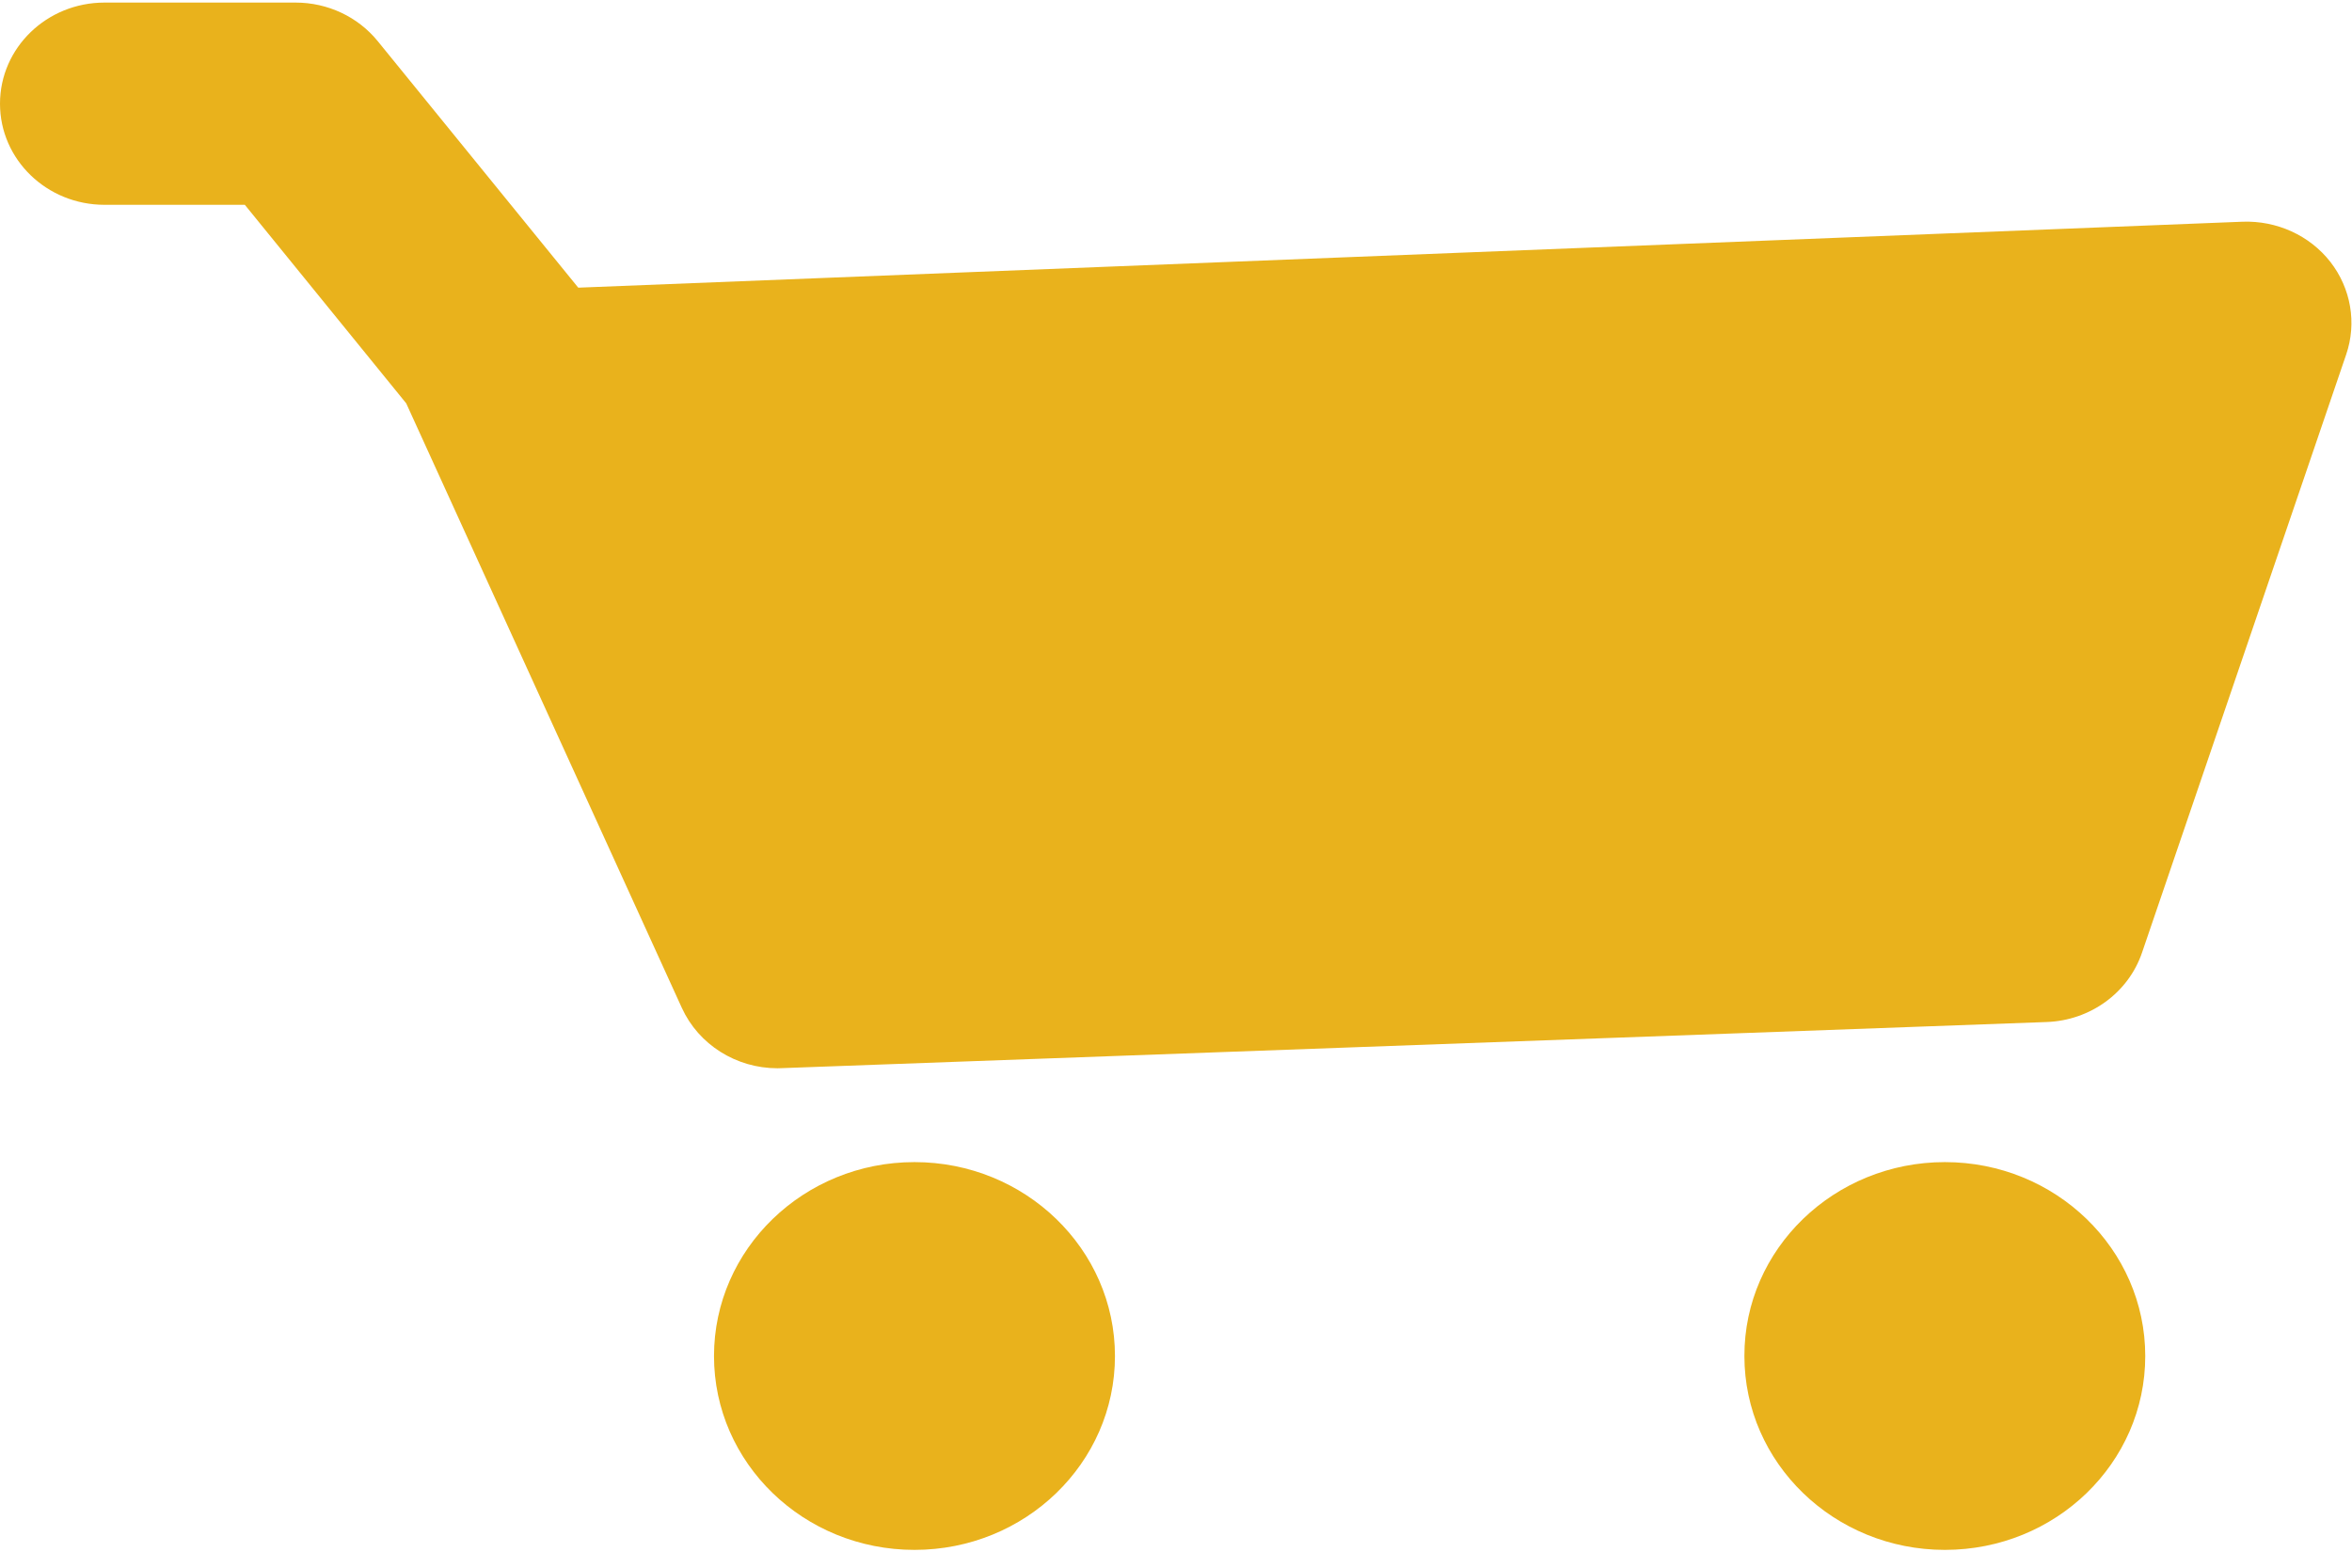 <?xml version="1.0" encoding="UTF-8" standalone="no"?>
<svg
   xmlns:dc="http://purl.org/dc/elements/1.1/"
   xmlns:cc="http://creativecommons.org/ns#"
   xmlns:rdf="http://www.w3.org/1999/02/22-rdf-syntax-ns#"
   xmlns:svg="http://www.w3.org/2000/svg"
   xmlns="http://www.w3.org/2000/svg"
   xmlns:sodipodi="http://sodipodi.sourceforge.net/DTD/sodipodi-0.dtd"
   xmlns:inkscape="http://www.inkscape.org/namespaces/inkscape"
   width="21px"
   height="14px"
   viewBox="0 0 21 14"
   version="1.1"
   id="svg3749"
   sodipodi:docname="cart_primary.svg"
   inkscape:version="0.92.4 (5da689c313, 2019-01-14)">
  <sodipodi:namedview
     pagecolor="#ffffff"
     bordercolor="#666666"
     borderopacity="1"
     objecttolerance="10"
     gridtolerance="10"
     guidetolerance="10"
     inkscape:pageopacity="0"
     inkscape:pageshadow="2"
     inkscape:window-width="1366"
     inkscape:window-height="745"
     id="namedview3751"
     showgrid="false"
     inkscape:zoom="29.092393"
     inkscape:cx="9.6630437"
     inkscape:cy="7.5530496"
     inkscape:window-x="-8"
     inkscape:window-y="-8"
     inkscape:window-maximized="1"
     inkscape:current-layer="svg3749" />
  <!-- Generator: Sketch 40.1 (33804) - http://www.bohemiancoding.com/sketch -->
  <title
     id="title3734">noun_129826_cc copy</title>
  <desc
     id="desc3736">Created with Sketch.</desc>
  <defs
     id="defs3738" />
  <g
     id="Page-1"
     stroke-width="1"
     stroke="none"
     fill-rule="evenodd"
     fill="none"
     style="fill:#e9b21c;fill-opacity:1">
    <g
       id="Desktop-Copy"
       transform="translate(-602, -521)"
       fill="#5D4EF0"
       style="fill:#e9b21c;fill-opacity:1">
      <g
         id="noun_129826_cc-copy"
         transform="translate(602, 521)"
         style="fill:#e9b21c;fill-opacity:1">
        <g
           id="Group"
           style="fill:#e9b21c;fill-opacity:1">
          <path
             d="M8.165,10.378 C7.177,10.378 6.375,11.154 6.375,12.11 C6.375,13.066 7.176,13.841 8.165,13.841 C9.154,13.841 9.955,13.066 9.955,12.11 C9.955,11.154 9.153,10.378 8.165,10.378 L8.165,10.378 Z"
             id="Shape"
             style="fill:#e9b21c;fill-opacity:1" />
          <path
             d="M17.365,10.378 C16.377,10.378 15.573,11.154 15.575,12.11 C15.575,13.066 16.377,13.841 17.365,13.841 C18.354,13.841 19.154,13.066 19.154,12.11 C19.154,11.154 18.353,10.378 17.365,10.378 L17.365,10.378 Z"
             id="path3741"
             style="fill:#e9b21c;fill-opacity:1" />
          <path
             d="M6.942,9.54 C6.573,9.54 6.238,9.329 6.088,9.001 L3.627,3.602 L2.186,1.829 L0.933,1.829 C0.418,1.829 0,1.425 0,0.926 C0,0.427 0.418,0.023 0.933,0.023 L2.639,0.023 C2.926,0.023 3.196,0.15 3.373,0.368 L5.163,2.569 L20.023,1.98 C20.328,1.969 20.622,2.102 20.807,2.339 C20.991,2.576 21.044,2.885 20.948,3.166 L19.125,8.508 C19.003,8.866 18.663,9.113 18.274,9.127 L6.977,9.539 C6.965,9.539 6.954,9.54 6.942,9.54 L6.942,9.54 Z"
             id="path3743"
             style="fill:#e9b21c;fill-opacity:1" />
        </g>
      </g>
    </g>
  </g>
</svg>
